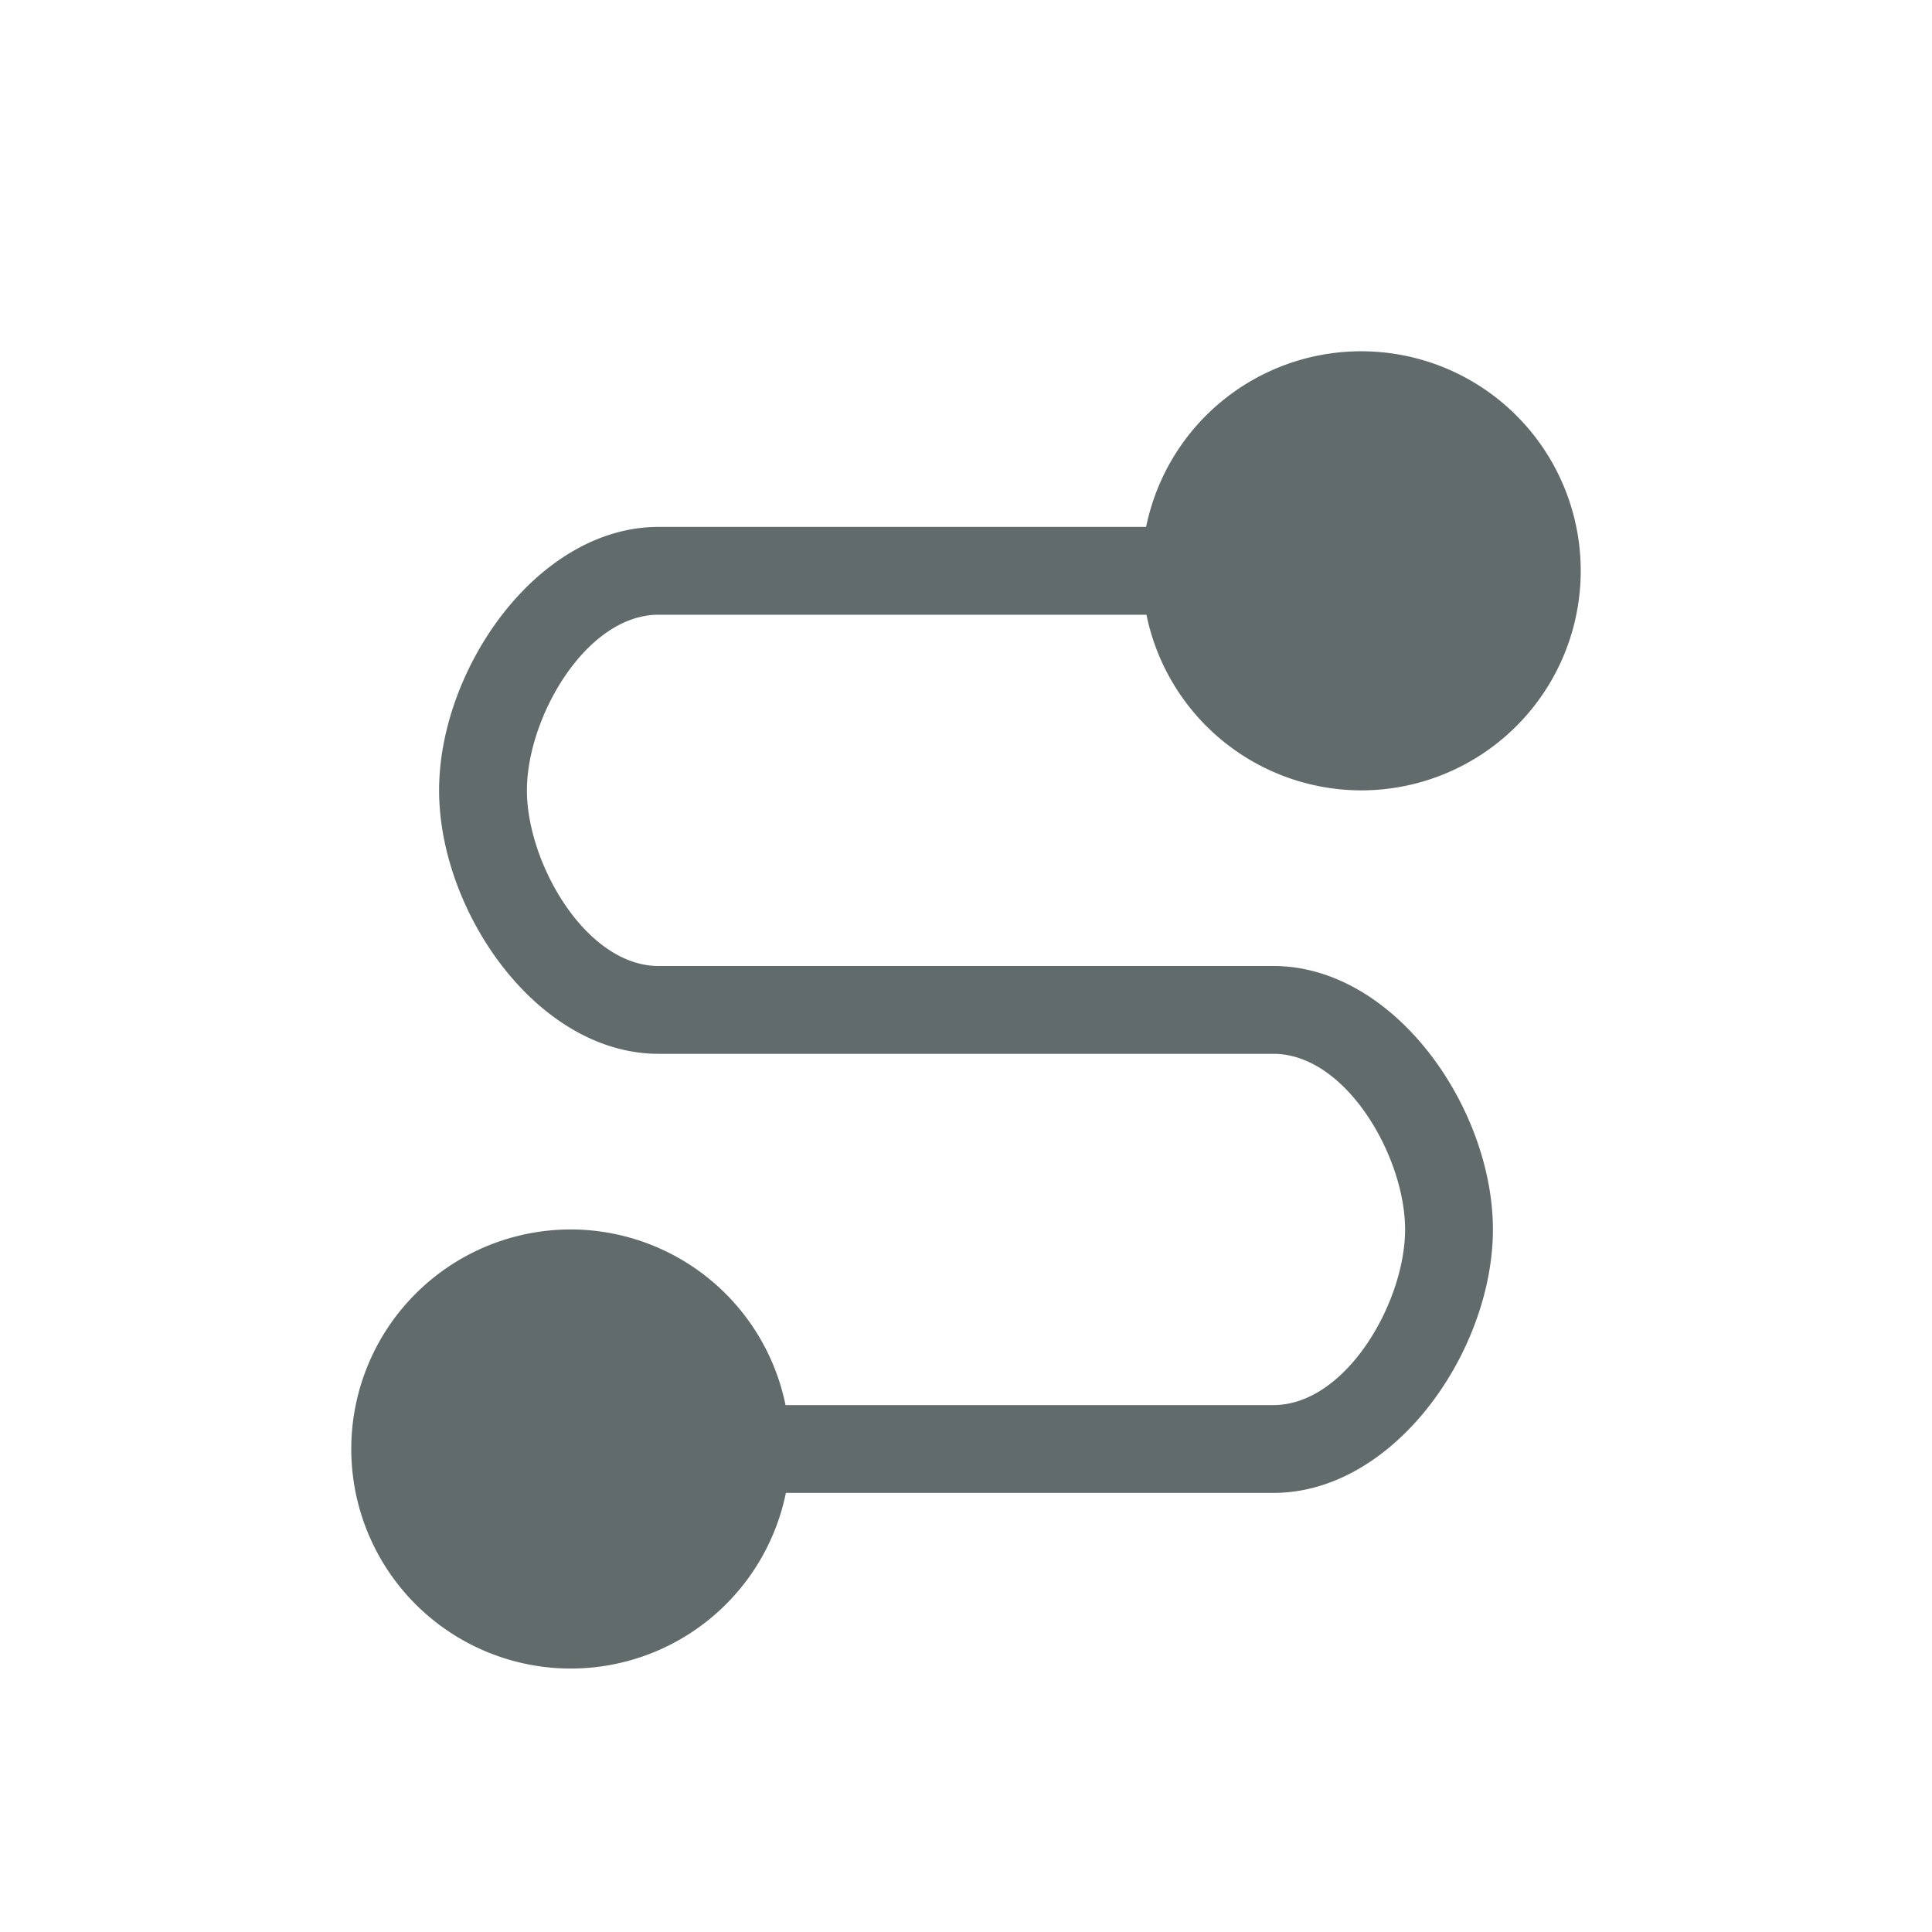 <svg xmlns="http://www.w3.org/2000/svg" width="22" height="22" viewBox="0 0 22 22">
 <defs>
  <style id="current-color-scheme" type="text/css">
   .ColorScheme-Text { color:#616b6c; } .ColorScheme-Highlight { color:#5294e2; }
  </style>
 </defs>
 <path style="fill:currentColor" class="ColorScheme-Text" d="M 12.5 1 A 2.5 2.5 0 0 0 10.051 3 L 4.5 3 C 3.119 3 2 4.619 2 6 C 2 7.381 3.119 9 4.5 9 L 11.5 9 C 12.328 9 13 10.172 13 11 C 13 11.828 12.328 13 11.5 13 L 5.945 13 A 2.5 2.5 0 0 0 3.5 11 A 2.5 2.5 0 0 0 1 13.5 A 2.5 2.5 0 0 0 3.5 16 A 2.5 2.5 0 0 0 5.949 14 L 11.5 14 C 12.881 14 14 12.381 14 11 C 14 9.619 12.881 8 11.5 8 L 4.5 8 C 3.672 8 3 6.828 3 6 C 3 5.172 3.672 4 4.5 4 L 10.055 4 A 2.5 2.5 0 0 0 12.5 6 A 2.5 2.5 0 0 0 15 3.5 A 2.5 2.5 0 0 0 12.5 1 z" transform="translate(3 3)"/>
</svg>
